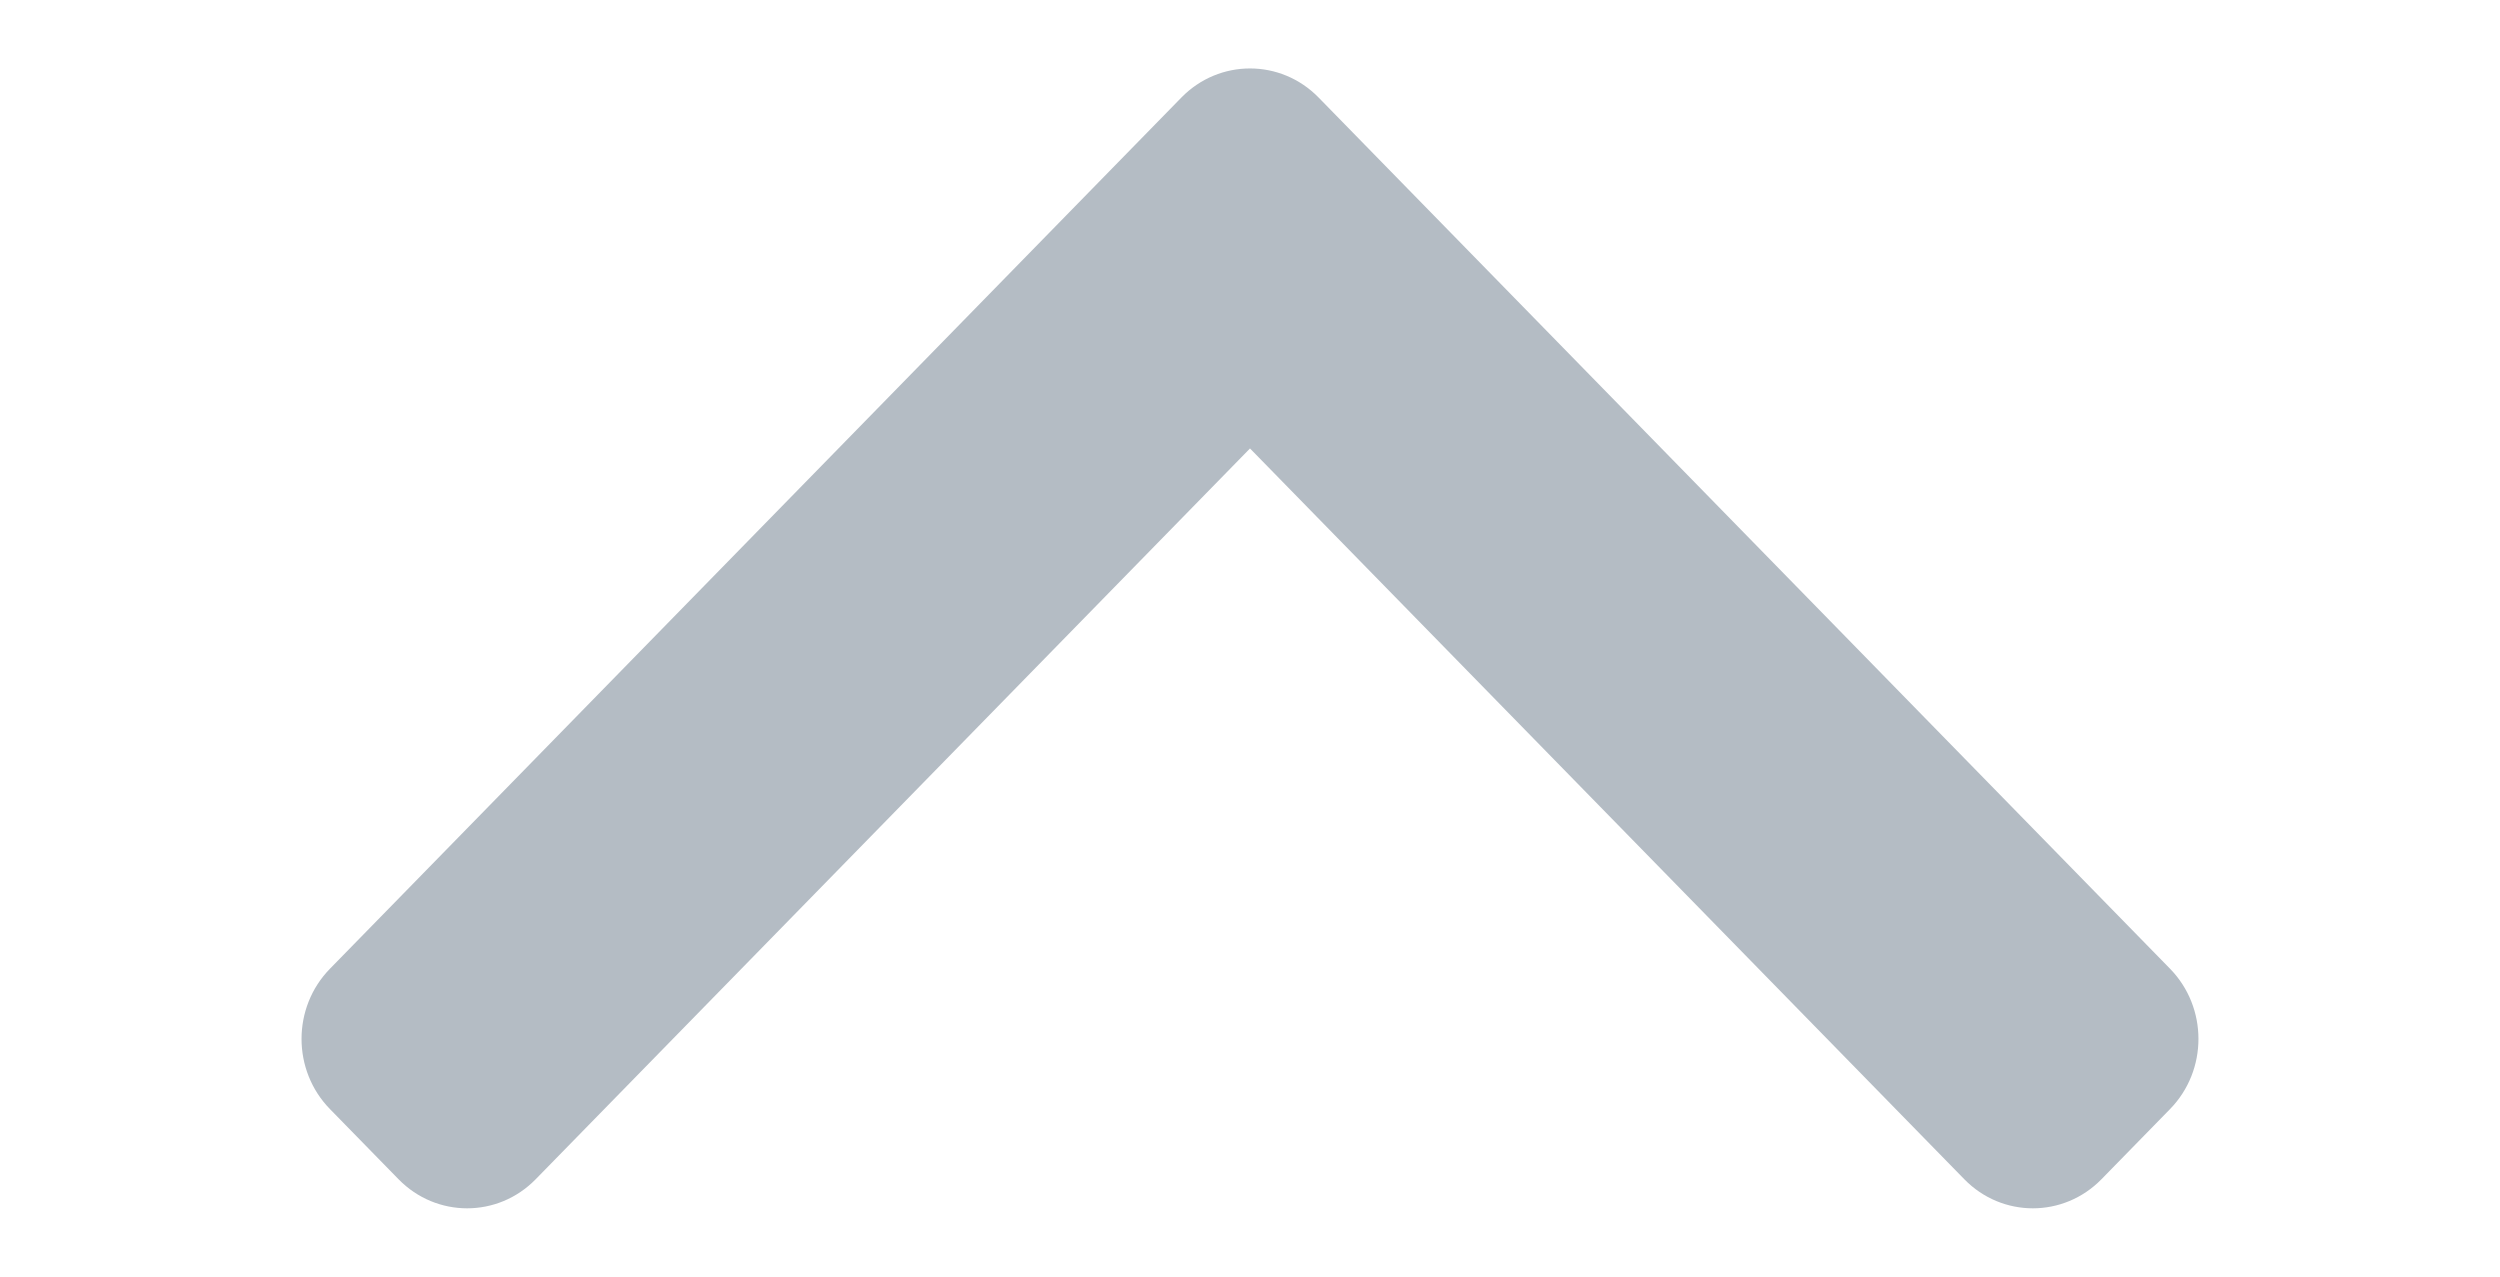 <?xml version="1.0" encoding="UTF-8" standalone="no"?><!-- Generator: Gravit.io --><svg xmlns="http://www.w3.org/2000/svg" xmlns:xlink="http://www.w3.org/1999/xlink" style="isolation:isolate" viewBox="0 0 137.065 70" width="137.065pt" height="70pt"><defs><clipPath id="_clipPath_zMlDXH1G5TqqEjvfxyHtbsSozPbscfuC"><rect width="137.065" height="70"/></clipPath></defs><g clip-path="url(#_clipPath_zMlDXH1G5TqqEjvfxyHtbsSozPbscfuC)"><g><g><g><path d=" M 68.532 24.587 L 107.695 64.653 C 109.769 66.779 113.137 66.779 115.215 64.653 L 118.975 60.806 C 121.051 58.681 121.051 55.237 118.975 53.112 L 72.292 5.346 C 70.216 3.222 66.849 3.222 64.772 5.346 L 18.09 53.112 C 16.013 55.237 16.013 58.681 18.09 60.806 L 21.85 64.653 C 23.927 66.779 27.295 66.779 29.37 64.653 L 68.532 24.587 Z " fill="rgb(180,188,196)"/></g></g></g></g></svg>
